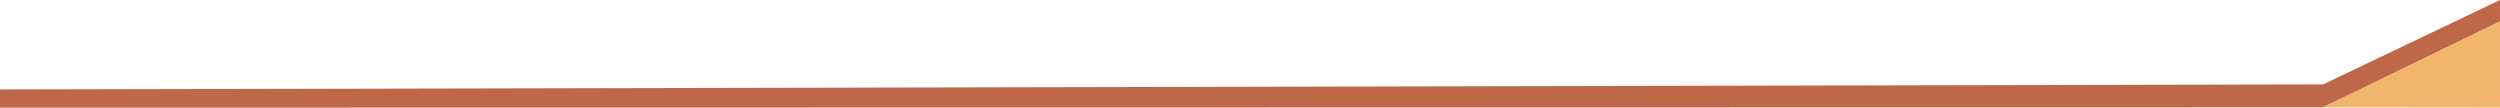 <svg xmlns="http://www.w3.org/2000/svg" width="1400" height="60.302" viewBox="0 0 1400 60.302"><g transform="translate(-261 -1179.785)"><path d="M0,69.876l1300.932-2.832,99.061-47.259V31.809L1300.932,79.9,0,80.087Z" transform="translate(261 1160)" fill="#bf6849"/><path d="M12.635,43.106,101.986-.183,102,48,2.928,47.895Z" transform="translate(1559 1192)" fill="#f1b56c"/></g></svg>